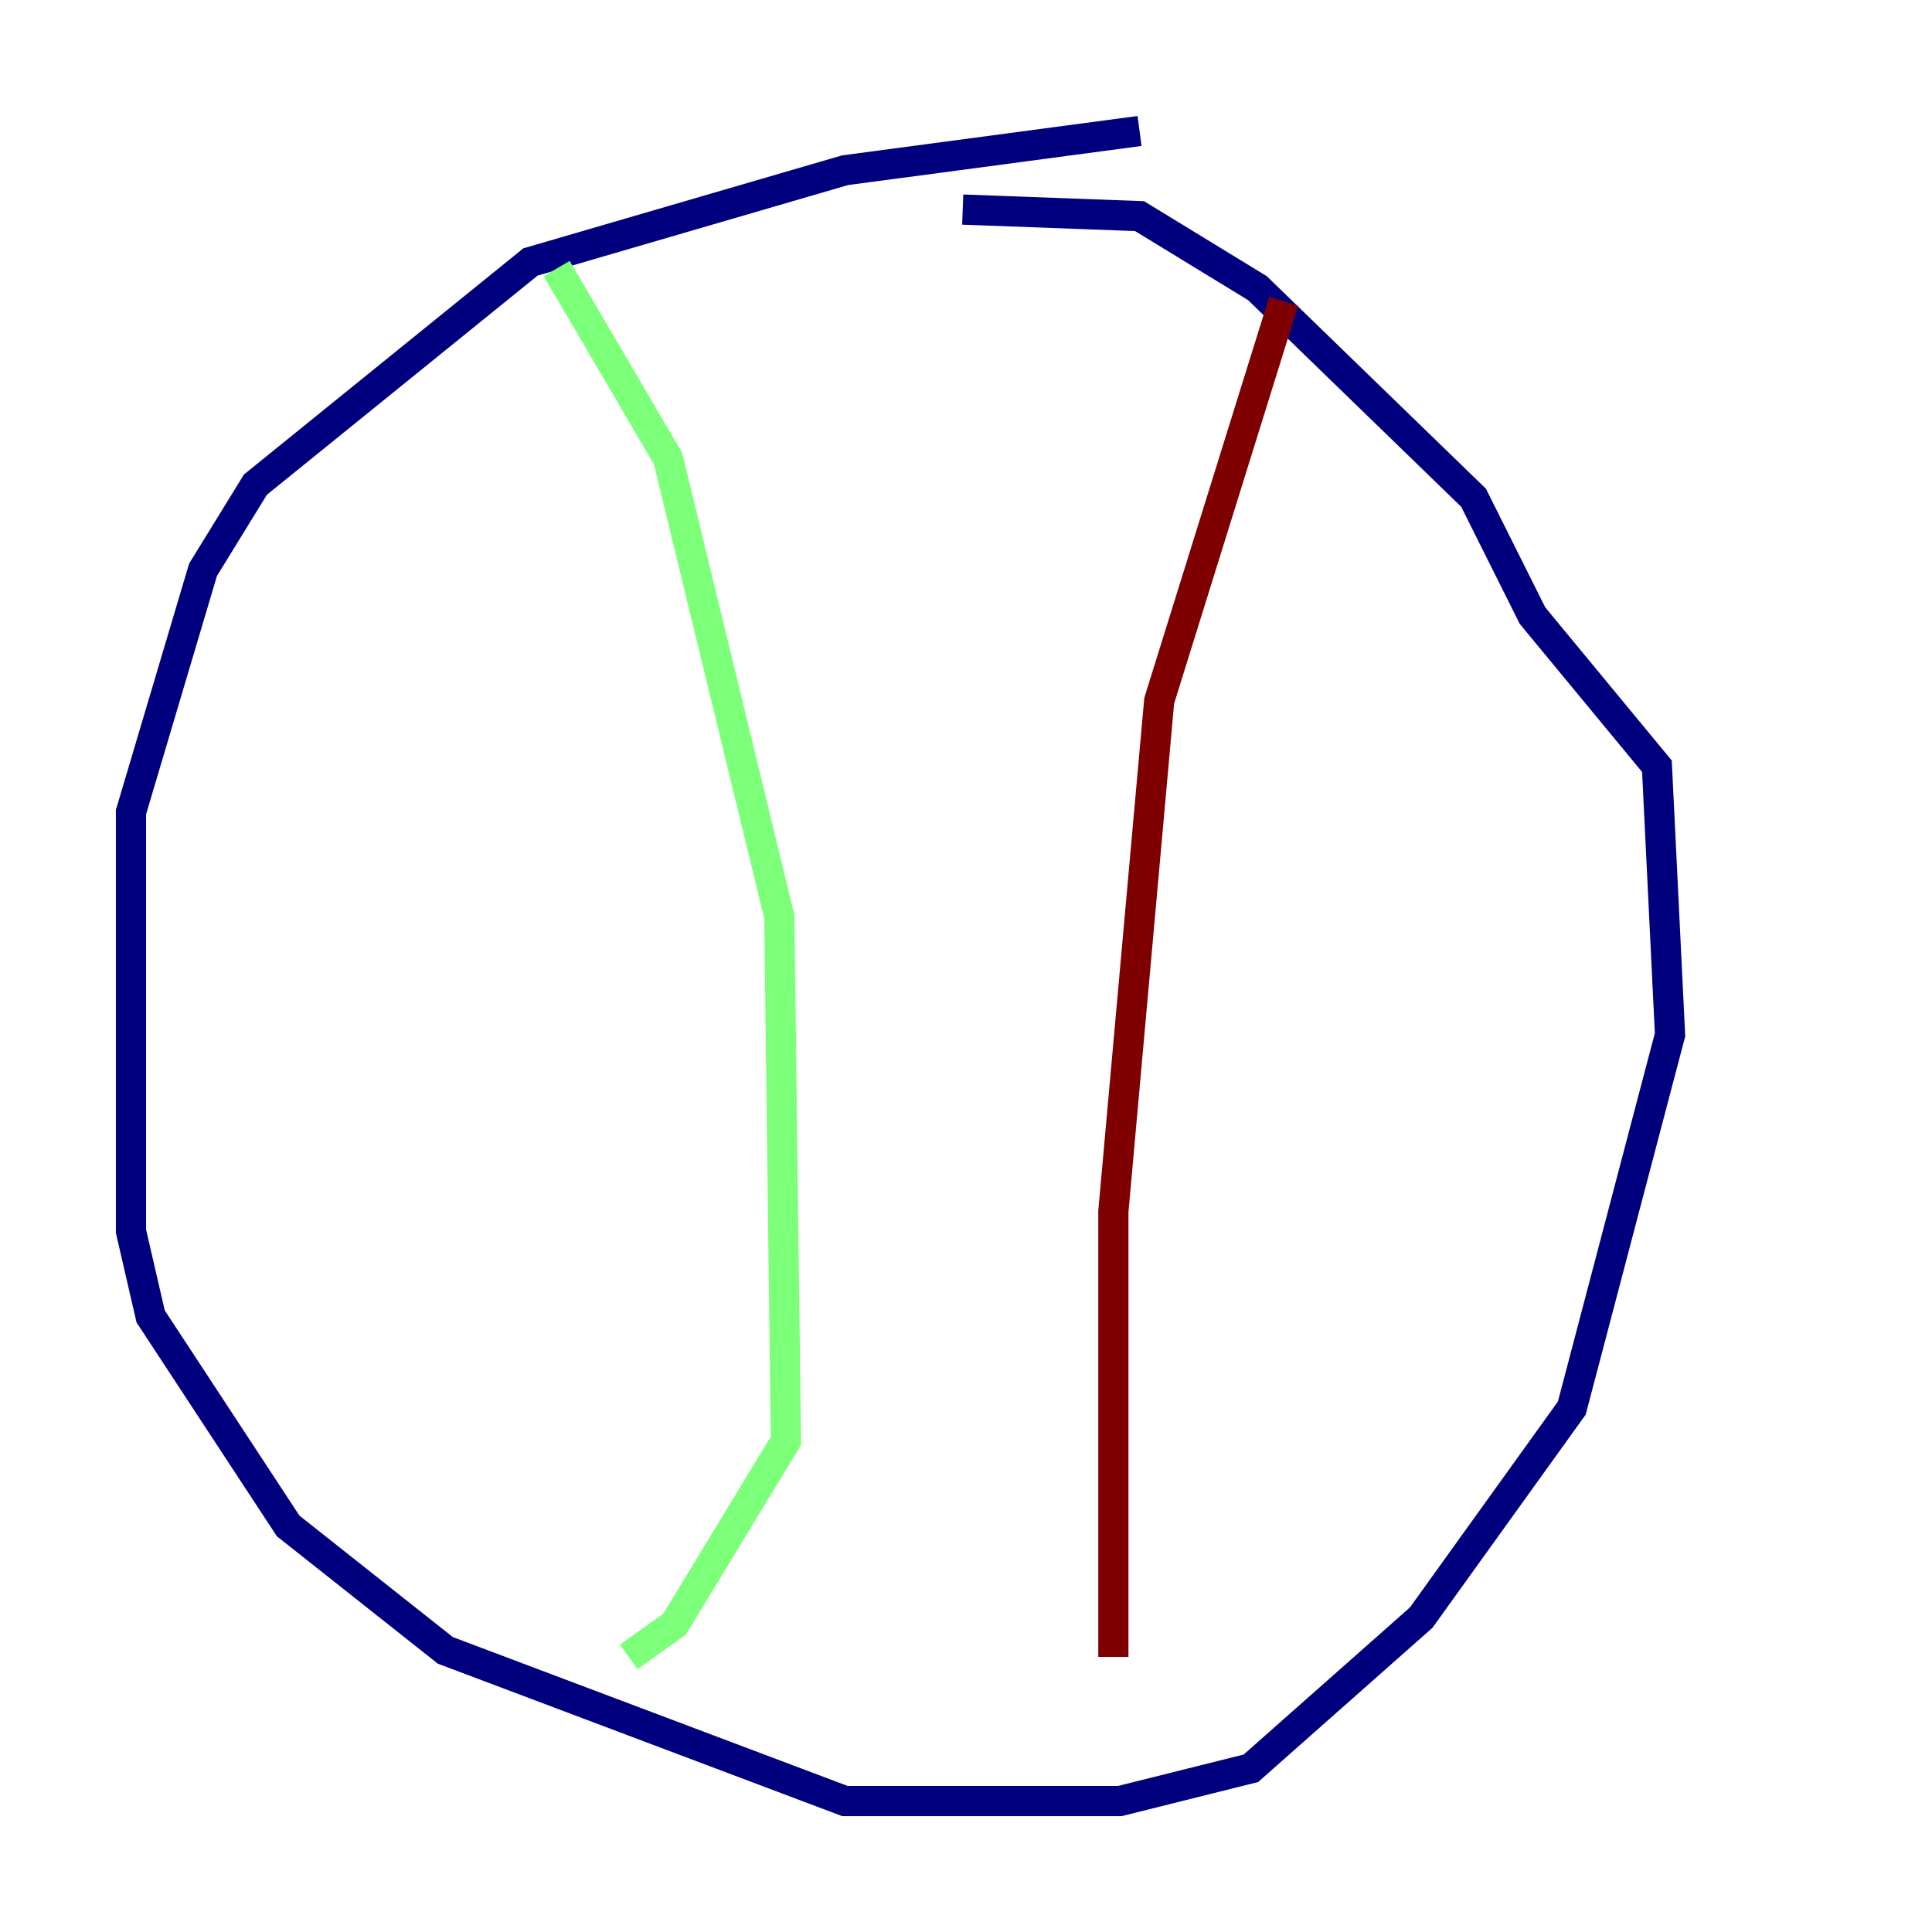 <?xml version="1.0" encoding="utf-8" ?>
<svg baseProfile="tiny" height="128" version="1.2" viewBox="0,0,128,128" width="128" xmlns="http://www.w3.org/2000/svg" xmlns:ev="http://www.w3.org/2001/xml-events" xmlns:xlink="http://www.w3.org/1999/xlink"><defs /><polyline fill="none" points="75.498,8.678 55.973,11.281 35.146,17.356 16.922,32.108 13.451,37.749 8.678,53.803 8.678,81.573 9.98,87.214 19.091,101.098 29.505,109.342 55.973,119.322 74.197,119.322 82.875,117.153 94.156,107.173 104.136,93.288 110.644,68.556 109.776,50.766 101.532,40.786 97.627,32.976 83.308,19.091 75.498,14.319 63.783,13.885" stroke="#00007f" stroke-width="2" /><polyline fill="none" points="36.881,17.79 44.258,30.373 51.634,60.746 52.068,95.458 44.691,107.607 41.654,109.776" stroke="#7cff79" stroke-width="2" /><polyline fill="none" points="85.044,19.959 76.8,46.427 73.763,80.271 73.763,109.776" stroke="#7f0000" stroke-width="2" /></svg>